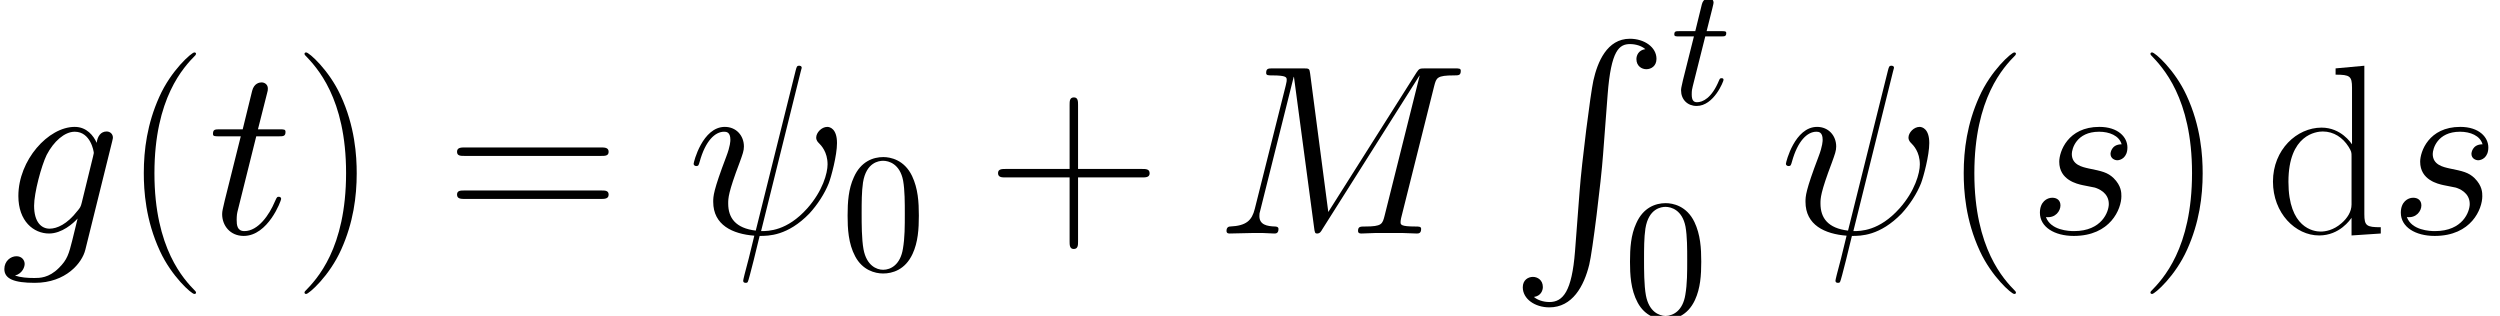 <?xml version='1.0' encoding='UTF-8'?>
<!-- This file was generated by dvisvgm 2.1.3 -->
<svg height='20.824pt' version='1.1' viewBox='56.413 53.798 164.83 20.824' width='164.83pt' xmlns='http://www.w3.org/2000/svg' xmlns:xlink='http://www.w3.org/1999/xlink'>
<defs>
<path d='M2.299 -4.463H3.347C3.571 -4.463 3.682 -4.463 3.682 -4.686C3.682 -4.809 3.571 -4.809 3.37 -4.809H2.388C2.79 -6.394 2.845 -6.617 2.845 -6.684C2.845 -6.873 2.711 -6.985 2.522 -6.985C2.488 -6.985 2.176 -6.974 2.075 -6.583L1.64 -4.809H0.591C0.368 -4.809 0.257 -4.809 0.257 -4.597C0.257 -4.463 0.346 -4.463 0.569 -4.463H1.551C0.748 -1.294 0.703 -1.105 0.703 -0.904C0.703 -0.301 1.127 0.123 1.73 0.123C2.868 0.123 3.504 -1.506 3.504 -1.596C3.504 -1.707 3.414 -1.707 3.37 -1.707C3.269 -1.707 3.258 -1.674 3.202 -1.551C2.723 -0.391 2.131 -0.123 1.752 -0.123C1.518 -0.123 1.406 -0.268 1.406 -0.636C1.406 -0.904 1.428 -0.982 1.473 -1.172L2.299 -4.463Z' id='g1-116'/>
<path d='M4.336 14.027C4.129 16.642 3.555 17.359 2.646 17.359C2.439 17.359 1.961 17.311 1.626 17.024C2.088 16.96 2.216 16.594 2.216 16.371C2.216 15.908 1.865 15.701 1.562 15.701C1.243 15.701 0.893 15.908 0.893 16.387C0.893 17.152 1.69 17.71 2.646 17.71C4.16 17.71 4.926 16.323 5.276 14.888C5.483 14.059 6.057 9.421 6.185 7.651L6.488 3.682C6.711 0.749 7.253 0.351 7.97 0.351C8.13 0.351 8.624 0.383 8.974 0.685C8.512 0.749 8.385 1.116 8.385 1.339C8.385 1.801 8.735 2.008 9.038 2.008C9.357 2.008 9.708 1.801 9.708 1.323C9.708 0.558 8.911 0 7.954 0C6.44 0 5.818 1.546 5.547 2.758C5.356 3.634 4.782 8.13 4.639 10.058L4.336 14.027Z' id='g0-82'/>
<path d='M5.133 -3.571C5.133 -4.463 5.077 -5.356 4.686 -6.182C4.173 -7.253 3.258 -7.431 2.79 -7.431C2.12 -7.431 1.306 -7.141 0.848 -6.103C0.491 -5.334 0.435 -4.463 0.435 -3.571C0.435 -2.734 0.48 -1.73 0.937 -0.881C1.417 0.022 2.232 0.245 2.778 0.245C3.381 0.245 4.229 0.011 4.72 -1.049C5.077 -1.819 5.133 -2.689 5.133 -3.571ZM2.778 0C2.343 0 1.685 -0.279 1.484 -1.35C1.361 -2.02 1.361 -3.046 1.361 -3.704C1.361 -4.419 1.361 -5.155 1.451 -5.758C1.663 -7.085 2.499 -7.186 2.778 -7.186C3.147 -7.186 3.883 -6.985 4.095 -5.88C4.207 -5.255 4.207 -4.407 4.207 -3.704C4.207 -2.868 4.207 -2.109 4.084 -1.395C3.917 -0.335 3.28 0 2.778 0Z' id='g3-48'/>
<path d='M7.492 -10.68C7.492 -10.696 7.556 -10.903 7.556 -10.919C7.556 -11.062 7.428 -11.062 7.38 -11.062C7.237 -11.062 7.221 -10.983 7.157 -10.744L4.527 -0.191C3.204 -0.351 2.71 -1.02 2.71 -1.977C2.71 -2.327 2.71 -2.694 3.459 -4.67C3.666 -5.244 3.746 -5.452 3.746 -5.738C3.746 -6.456 3.236 -7.03 2.487 -7.03C1.02 -7.03 0.43 -4.718 0.43 -4.591C0.43 -4.527 0.494 -4.447 0.606 -4.447C0.749 -4.447 0.765 -4.511 0.829 -4.734C1.211 -6.121 1.849 -6.711 2.439 -6.711C2.582 -6.711 2.853 -6.695 2.853 -6.185C2.853 -6.121 2.853 -5.77 2.582 -5.069C1.722 -2.805 1.722 -2.455 1.722 -2.088C1.722 -0.558 2.997 0.032 4.431 0.143C4.304 0.638 4.192 1.148 4.065 1.642C3.81 2.598 3.698 3.045 3.698 3.108C3.698 3.252 3.826 3.252 3.873 3.252C3.905 3.252 3.969 3.252 4.001 3.188C4.065 3.124 4.718 0.446 4.782 0.159C5.372 0.159 6.631 0.159 8.066 -1.323C8.592 -1.897 9.07 -2.63 9.341 -3.316C9.5 -3.73 9.883 -5.149 9.883 -5.962C9.883 -6.918 9.405 -7.03 9.245 -7.03C8.863 -7.03 8.512 -6.647 8.512 -6.328C8.512 -6.137 8.624 -6.025 8.687 -5.962C8.831 -5.818 9.261 -5.388 9.261 -4.559C9.261 -3.985 8.942 -2.805 7.922 -1.658C6.583 -0.159 5.356 -0.159 4.878 -0.159L7.492 -10.68Z' id='g2-32'/>
<path d='M14.474 -9.724C14.617 -10.265 14.649 -10.425 15.781 -10.425C16.084 -10.425 16.227 -10.425 16.227 -10.728C16.227 -10.887 16.116 -10.887 15.813 -10.887H13.9C13.501 -10.887 13.485 -10.871 13.31 -10.616L7.492 -1.419L6.296 -10.537C6.249 -10.887 6.233 -10.887 5.818 -10.887H3.842C3.539 -10.887 3.395 -10.887 3.395 -10.584C3.395 -10.425 3.539 -10.425 3.778 -10.425C4.75 -10.425 4.75 -10.297 4.75 -10.122C4.75 -10.09 4.75 -9.995 4.686 -9.755L2.646 -1.626C2.455 -0.861 2.088 -0.51 1.02 -0.462C0.972 -0.462 0.781 -0.446 0.781 -0.175C0.781 0 0.925 0 0.988 0C1.307 0 2.12 -0.032 2.439 -0.032H3.204C3.427 -0.032 3.698 0 3.921 0C4.033 0 4.208 0 4.208 -0.303C4.208 -0.446 4.049 -0.462 3.985 -0.462C3.459 -0.478 2.949 -0.574 2.949 -1.148C2.949 -1.307 2.949 -1.323 3.013 -1.546L5.212 -10.329H5.228L6.551 -0.43C6.599 -0.048 6.615 0 6.759 0C6.934 0 7.014 -0.128 7.093 -0.271L13.501 -10.409H13.517L11.206 -1.18C11.062 -0.622 11.031 -0.462 9.915 -0.462C9.612 -0.462 9.453 -0.462 9.453 -0.175C9.453 0 9.596 0 9.692 0C9.963 0 10.281 -0.032 10.552 -0.032H12.433C12.704 -0.032 13.039 0 13.31 0C13.438 0 13.613 0 13.613 -0.303C13.613 -0.462 13.47 -0.462 13.23 -0.462C12.258 -0.462 12.258 -0.59 12.258 -0.749C12.258 -0.765 12.258 -0.877 12.29 -1.004L14.474 -9.724Z' id='g2-77'/>
<path d='M5.388 -2.024C5.324 -1.769 5.292 -1.706 5.085 -1.466C4.431 -0.622 3.762 -0.319 3.268 -0.319C2.742 -0.319 2.248 -0.733 2.248 -1.833C2.248 -2.678 2.726 -4.463 3.076 -5.181C3.539 -6.073 4.256 -6.711 4.926 -6.711C5.978 -6.711 6.185 -5.404 6.185 -5.308L6.137 -5.085L5.388 -2.024ZM6.376 -5.978C6.169 -6.44 5.723 -7.03 4.926 -7.03C3.188 -7.03 1.211 -4.846 1.211 -2.471C1.211 -0.813 2.216 0 3.236 0C4.081 0 4.83 -0.669 5.117 -0.988L4.766 0.446C4.543 1.323 4.447 1.722 3.873 2.279C3.22 2.933 2.614 2.933 2.264 2.933C1.785 2.933 1.387 2.901 0.988 2.774C1.498 2.63 1.626 2.184 1.626 2.008C1.626 1.753 1.435 1.498 1.084 1.498C0.701 1.498 0.287 1.817 0.287 2.343C0.287 2.997 0.94 3.252 2.295 3.252C4.352 3.252 5.42 1.929 5.627 1.068L7.396 -6.073C7.444 -6.265 7.444 -6.296 7.444 -6.328C7.444 -6.551 7.269 -6.727 7.03 -6.727C6.647 -6.727 6.424 -6.408 6.376 -5.978Z' id='g2-103'/>
<path d='M3.634 -3.188C3.905 -3.14 4.336 -3.045 4.431 -3.029C4.639 -2.965 5.356 -2.71 5.356 -1.945C5.356 -1.451 4.91 -0.159 3.061 -0.159C2.726 -0.159 1.53 -0.207 1.211 -1.084C1.849 -1.004 2.168 -1.498 2.168 -1.849C2.168 -2.184 1.945 -2.359 1.626 -2.359C1.275 -2.359 0.813 -2.088 0.813 -1.371C0.813 -0.43 1.769 0.159 3.045 0.159C5.468 0.159 6.185 -1.626 6.185 -2.455C6.185 -2.694 6.185 -3.14 5.675 -3.65C5.276 -4.033 4.894 -4.113 4.033 -4.288C3.602 -4.384 2.917 -4.527 2.917 -5.244C2.917 -5.563 3.204 -6.711 4.718 -6.711C5.388 -6.711 6.041 -6.456 6.201 -5.882C5.499 -5.882 5.468 -5.276 5.468 -5.26C5.468 -4.926 5.77 -4.83 5.914 -4.83C6.137 -4.83 6.583 -5.005 6.583 -5.675S5.978 -7.03 4.734 -7.03C2.646 -7.03 2.088 -5.388 2.088 -4.734C2.088 -3.523 3.268 -3.268 3.634 -3.188Z' id='g2-115'/>
<path d='M3.204 -6.408H4.67C4.973 -6.408 5.133 -6.408 5.133 -6.695C5.133 -6.87 5.037 -6.87 4.718 -6.87H3.316L3.905 -9.198C3.969 -9.421 3.969 -9.453 3.969 -9.564C3.969 -9.819 3.762 -9.963 3.555 -9.963C3.427 -9.963 3.061 -9.915 2.933 -9.405L2.311 -6.87H0.813C0.494 -6.87 0.351 -6.87 0.351 -6.567C0.351 -6.408 0.462 -6.408 0.765 -6.408H2.184L1.132 -2.2C1.004 -1.642 0.956 -1.482 0.956 -1.275C0.956 -0.526 1.482 0.159 2.375 0.159C3.985 0.159 4.846 -2.168 4.846 -2.279C4.846 -2.375 4.782 -2.423 4.686 -2.423C4.655 -2.423 4.591 -2.423 4.559 -2.359C4.543 -2.343 4.527 -2.327 4.415 -2.072C4.081 -1.275 3.347 -0.159 2.423 -0.159C1.945 -0.159 1.913 -0.558 1.913 -0.909C1.913 -0.925 1.913 -1.227 1.961 -1.419L3.204 -6.408Z' id='g2-116'/>
<path d='M4.878 3.889C4.878 3.873 4.878 3.842 4.83 3.794C4.097 3.045 2.136 1.004 2.136 -3.969S4.065 -10.967 4.846 -11.764C4.846 -11.78 4.878 -11.812 4.878 -11.86S4.83 -11.939 4.766 -11.939C4.591 -11.939 3.236 -10.76 2.455 -9.006C1.658 -7.237 1.435 -5.515 1.435 -3.985C1.435 -2.837 1.546 -0.893 2.503 1.164C3.268 2.821 4.575 3.985 4.766 3.985C4.846 3.985 4.878 3.953 4.878 3.889Z' id='g4-40'/>
<path d='M4.192 -3.969C4.192 -5.117 4.081 -7.062 3.124 -9.118C2.359 -10.776 1.052 -11.939 0.861 -11.939C0.813 -11.939 0.749 -11.923 0.749 -11.844C0.749 -11.812 0.765 -11.796 0.781 -11.764C1.546 -10.967 3.491 -8.942 3.491 -3.985C3.491 0.988 1.562 3.013 0.781 3.81C0.765 3.842 0.749 3.858 0.749 3.889C0.749 3.969 0.813 3.985 0.861 3.985C1.036 3.985 2.391 2.805 3.172 1.052C3.969 -0.717 4.192 -2.439 4.192 -3.969Z' id='g4-41'/>
<path d='M6.009 -3.698H10.234C10.457 -3.698 10.728 -3.698 10.728 -3.969C10.728 -4.256 10.473 -4.256 10.234 -4.256H6.009V-8.48C6.009 -8.703 6.009 -8.974 5.738 -8.974C5.452 -8.974 5.452 -8.719 5.452 -8.48V-4.256H1.227C1.004 -4.256 0.733 -4.256 0.733 -3.985C0.733 -3.698 0.988 -3.698 1.227 -3.698H5.452V0.526C5.452 0.749 5.452 1.02 5.723 1.02C6.009 1.02 6.009 0.765 6.009 0.526V-3.698Z' id='g4-43'/>
<path d='M10.25 -5.117C10.489 -5.117 10.728 -5.117 10.728 -5.388C10.728 -5.675 10.457 -5.675 10.186 -5.675H1.275C1.004 -5.675 0.733 -5.675 0.733 -5.388C0.733 -5.117 0.972 -5.117 1.211 -5.117H10.25ZM10.186 -2.279C10.457 -2.279 10.728 -2.279 10.728 -2.566C10.728 -2.837 10.489 -2.837 10.25 -2.837H1.211C0.972 -2.837 0.733 -2.837 0.733 -2.566C0.733 -2.279 1.004 -2.279 1.275 -2.279H10.186Z' id='g4-61'/>
<path d='M4.655 -10.887V-10.473C5.595 -10.473 5.738 -10.377 5.738 -9.612V-5.882C5.675 -5.962 5.021 -6.982 3.73 -6.982C2.104 -6.982 0.526 -5.531 0.526 -3.427C0.526 -1.339 2.008 0.128 3.571 0.128C4.926 0.128 5.627 -0.925 5.707 -1.036V0.128L7.635 0V-0.414C6.695 -0.414 6.551 -0.51 6.551 -1.275V-11.062L4.655 -10.887ZM5.707 -1.913C5.707 -1.435 5.42 -1.004 5.053 -0.685C4.511 -0.207 3.969 -0.128 3.666 -0.128C3.204 -0.128 1.546 -0.367 1.546 -3.411C1.546 -6.535 3.395 -6.727 3.81 -6.727C4.543 -6.727 5.133 -6.312 5.499 -5.738C5.707 -5.404 5.707 -5.356 5.707 -5.069V-1.913Z' id='g4-100'/>
</defs>
<g id='page1'>
<use x='56.413' xlink:href='#g2-103' y='69.194'/>
<use x='64.459' xlink:href='#g4-40' y='69.194'/>
<use x='70.104' xlink:href='#g2-116' y='69.194'/>
<use x='75.74' xlink:href='#g4-41' y='69.194'/>
<use x='85.813' xlink:href='#g4-61' y='69.194'/>
<use x='101.715' xlink:href='#g2-32' y='69.194'/>
<use x='111.862' xlink:href='#g3-48' y='71.585'/>
<use x='121.482' xlink:href='#g4-43' y='69.194'/>
<use x='136.498' xlink:href='#g2-77' y='69.194'/>
<use x='155.92' xlink:href='#g0-82' y='56.353'/>
<use x='166.546' xlink:href='#g1-116' y='60.661'/>
<use x='163.447' xlink:href='#g3-48' y='74.623'/>
<use x='173.731' xlink:href='#g2-32' y='69.194'/>
<use x='184.45' xlink:href='#g4-40' y='69.194'/>
<use x='190.095' xlink:href='#g2-115' y='69.194'/>
<use x='197.447' xlink:href='#g4-41' y='69.194'/>
<use x='205.748' xlink:href='#g4-100' y='69.194'/>
<use x='213.891' xlink:href='#g2-115' y='69.194'/>
</g>
</svg>